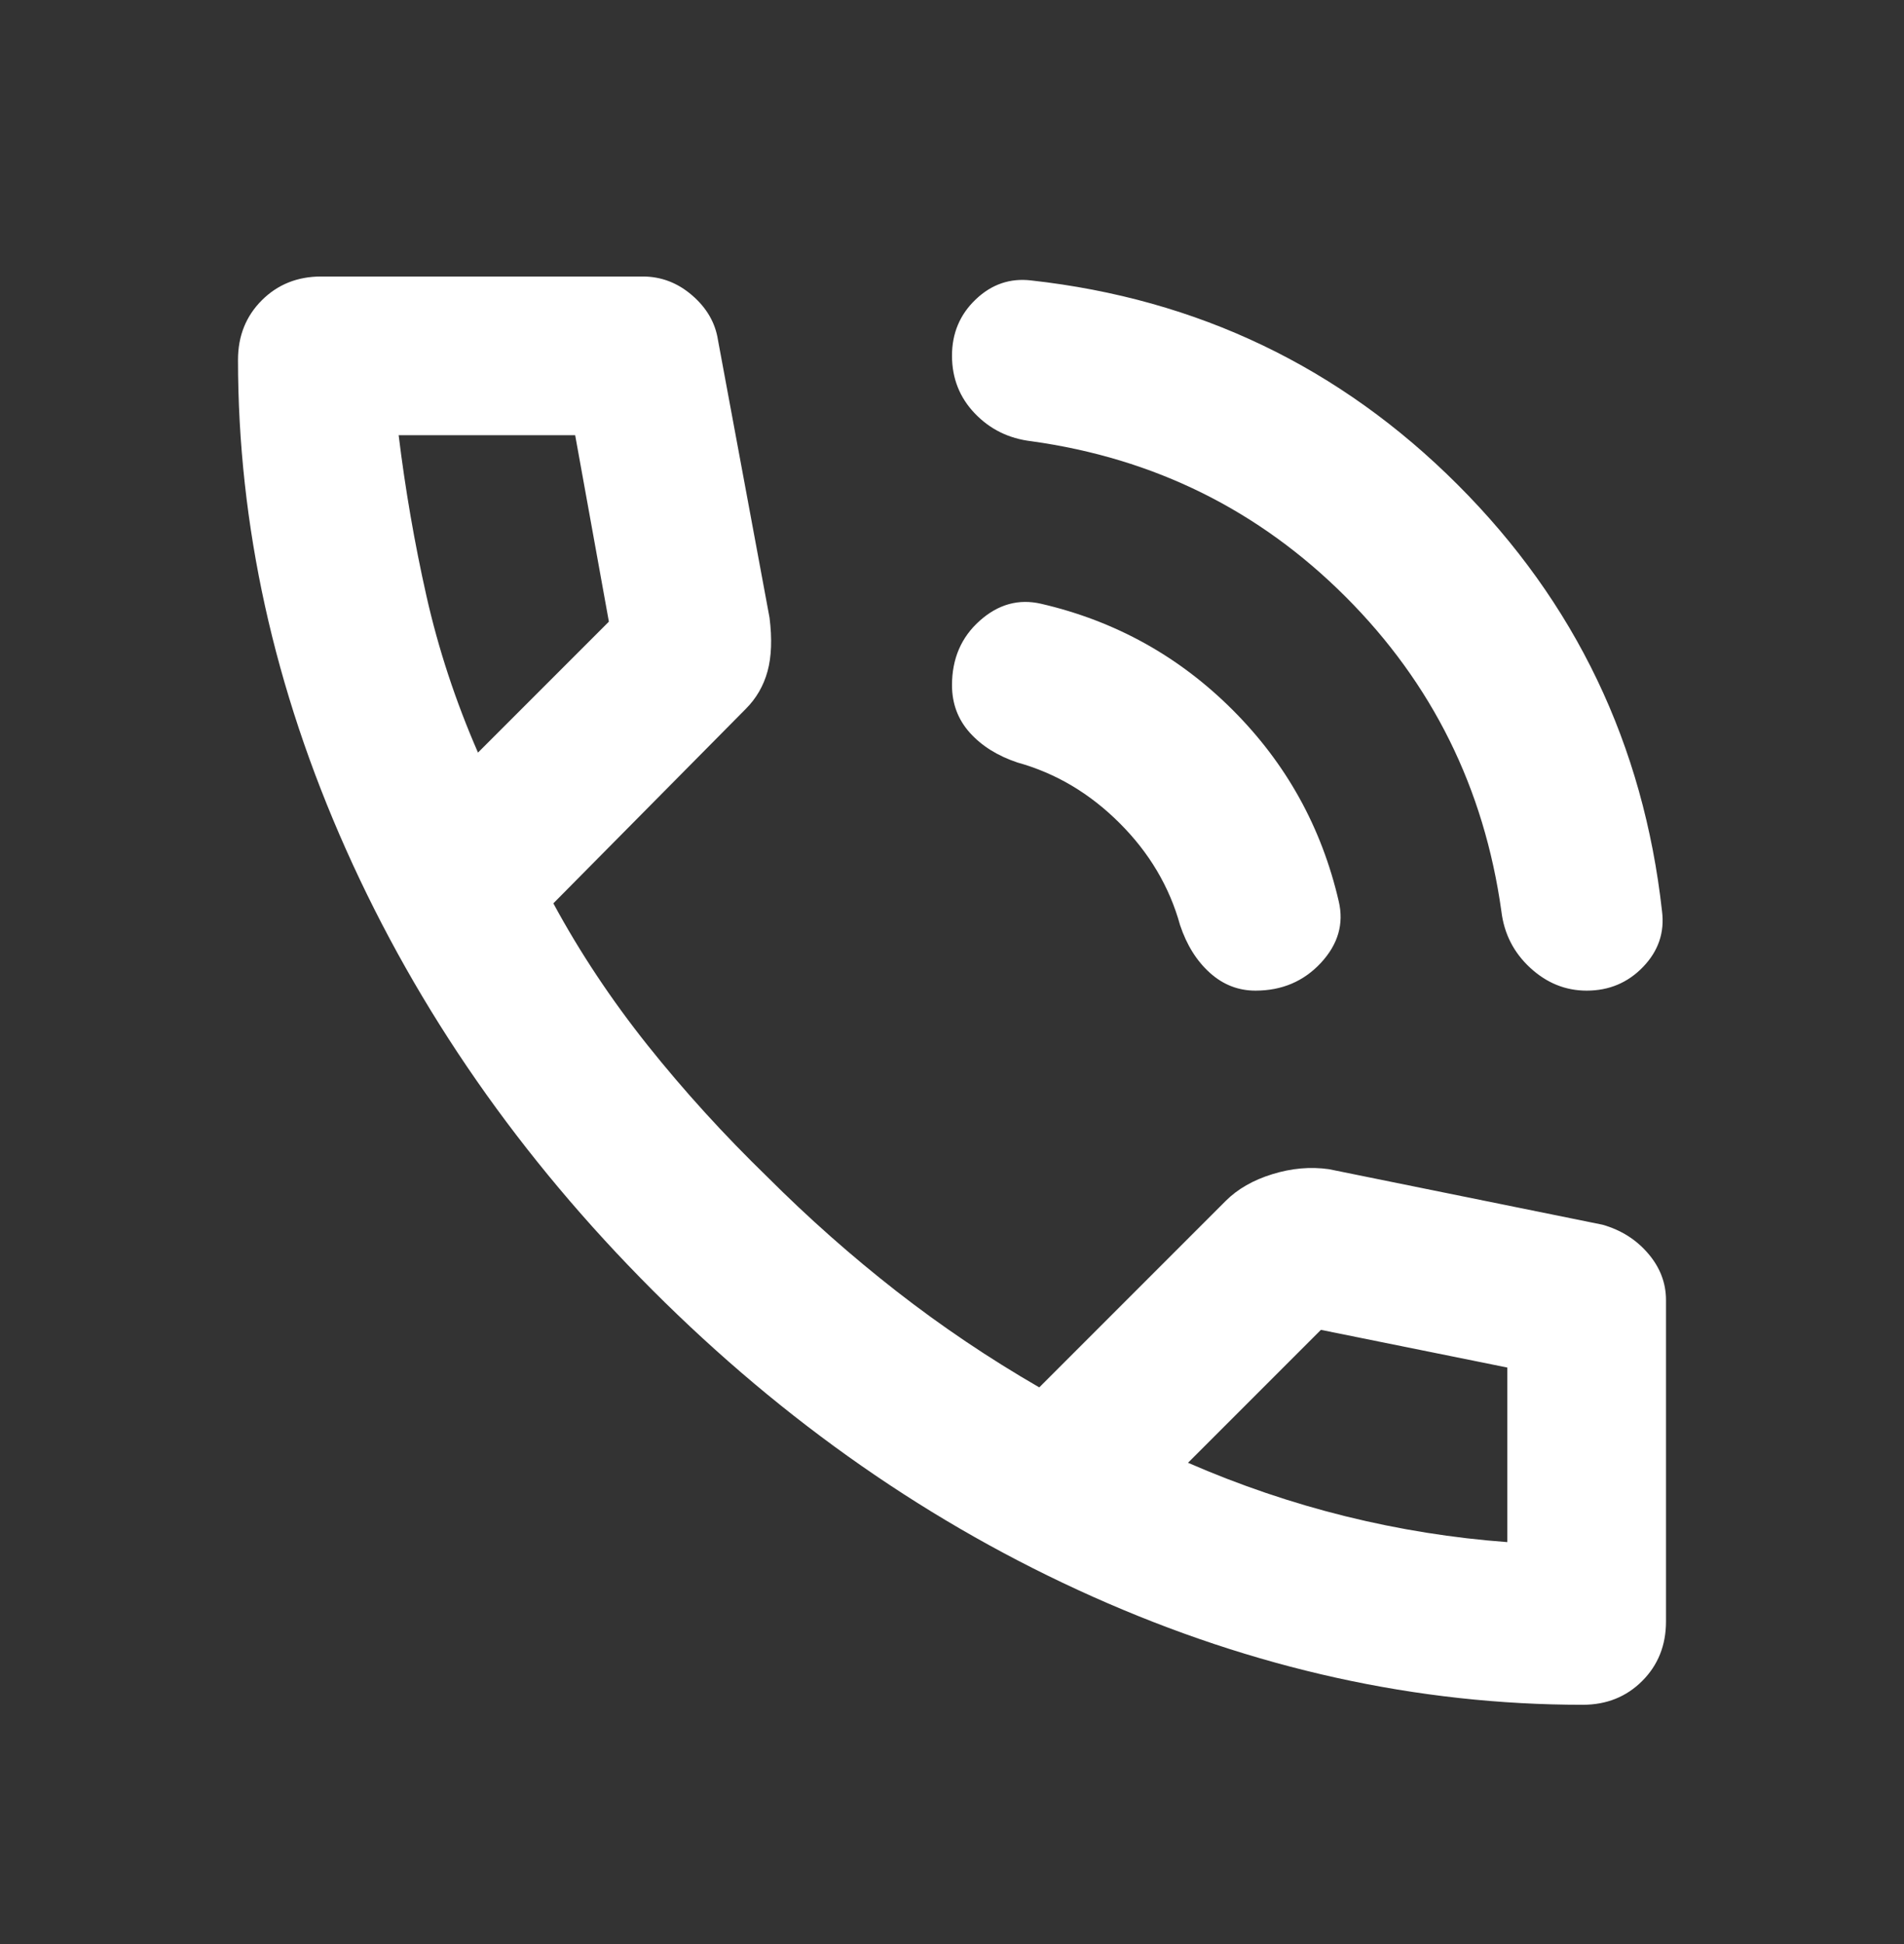 <svg width="48" height="49" viewBox="0 0 48 49" fill="none" xmlns="http://www.w3.org/2000/svg">
<rect x="0" y="0" width="48" height="49" fill="#333333" stroke="none"/>
<path d="M40 24.969C39.467 24.969 38.992 24.777 38.576 24.393C38.16 24.009 37.918 23.534 37.85 22.969C37.417 19.869 36.108 17.227 33.924 15.043C31.74 12.859 29.099 11.551 26 11.121C25.433 11.054 24.959 10.821 24.576 10.421C24.193 10.021 24.001 9.537 24 8.969C23.999 8.401 24.199 7.926 24.6 7.545C25.001 7.163 25.468 7.005 26 7.069C30.2 7.535 33.783 9.252 36.75 12.219C39.717 15.185 41.433 18.769 41.9 22.969C41.967 23.502 41.808 23.969 41.424 24.369C41.04 24.769 40.565 24.969 40 24.969ZM31.65 24.969C31.217 24.969 30.833 24.819 30.5 24.519C30.167 24.219 29.917 23.819 29.75 23.319C29.483 22.352 28.975 21.494 28.224 20.745C27.473 19.995 26.615 19.487 25.65 19.219C25.15 19.052 24.75 18.802 24.45 18.469C24.15 18.135 24 17.735 24 17.269C24 16.602 24.233 16.061 24.7 15.645C25.167 15.229 25.683 15.087 26.25 15.219C28.117 15.652 29.725 16.544 31.076 17.895C32.427 19.245 33.318 20.853 33.75 22.719C33.883 23.285 33.733 23.802 33.3 24.269C32.867 24.735 32.317 24.969 31.65 24.969ZM39.9 42.969C35.733 42.969 31.617 42.061 27.55 40.245C23.483 38.429 19.783 35.853 16.45 32.519C13.117 29.184 10.542 25.484 8.726 21.419C6.91 17.353 6.001 13.237 6 9.069C6 8.469 6.2 7.969 6.6 7.569C7 7.169 7.5 6.969 8.1 6.969H16.2C16.667 6.969 17.083 7.127 17.45 7.445C17.817 7.762 18.033 8.137 18.1 8.569L19.4 15.569C19.467 16.102 19.45 16.552 19.35 16.919C19.25 17.285 19.067 17.602 18.8 17.869L13.95 22.769C14.617 24.002 15.408 25.193 16.324 26.343C17.24 27.492 18.249 28.601 19.35 29.669C20.383 30.702 21.467 31.661 22.6 32.545C23.733 33.429 24.933 34.237 26.2 34.969L30.9 30.269C31.2 29.969 31.592 29.744 32.076 29.595C32.56 29.445 33.035 29.403 33.5 29.469L40.4 30.869C40.867 31.002 41.25 31.244 41.55 31.595C41.85 31.945 42 32.337 42 32.769V40.869C42 41.469 41.8 41.969 41.4 42.369C41 42.769 40.5 42.969 39.9 42.969ZM12.05 18.969L15.35 15.669L14.5 10.969H10.05C10.217 12.335 10.45 13.685 10.75 15.019C11.05 16.352 11.483 17.669 12.05 18.969ZM29.95 36.869C31.25 37.435 32.575 37.885 33.926 38.219C35.277 38.552 36.635 38.769 38 38.869V34.469L33.3 33.519L29.95 36.869Z" fill="white"/>
</svg>
